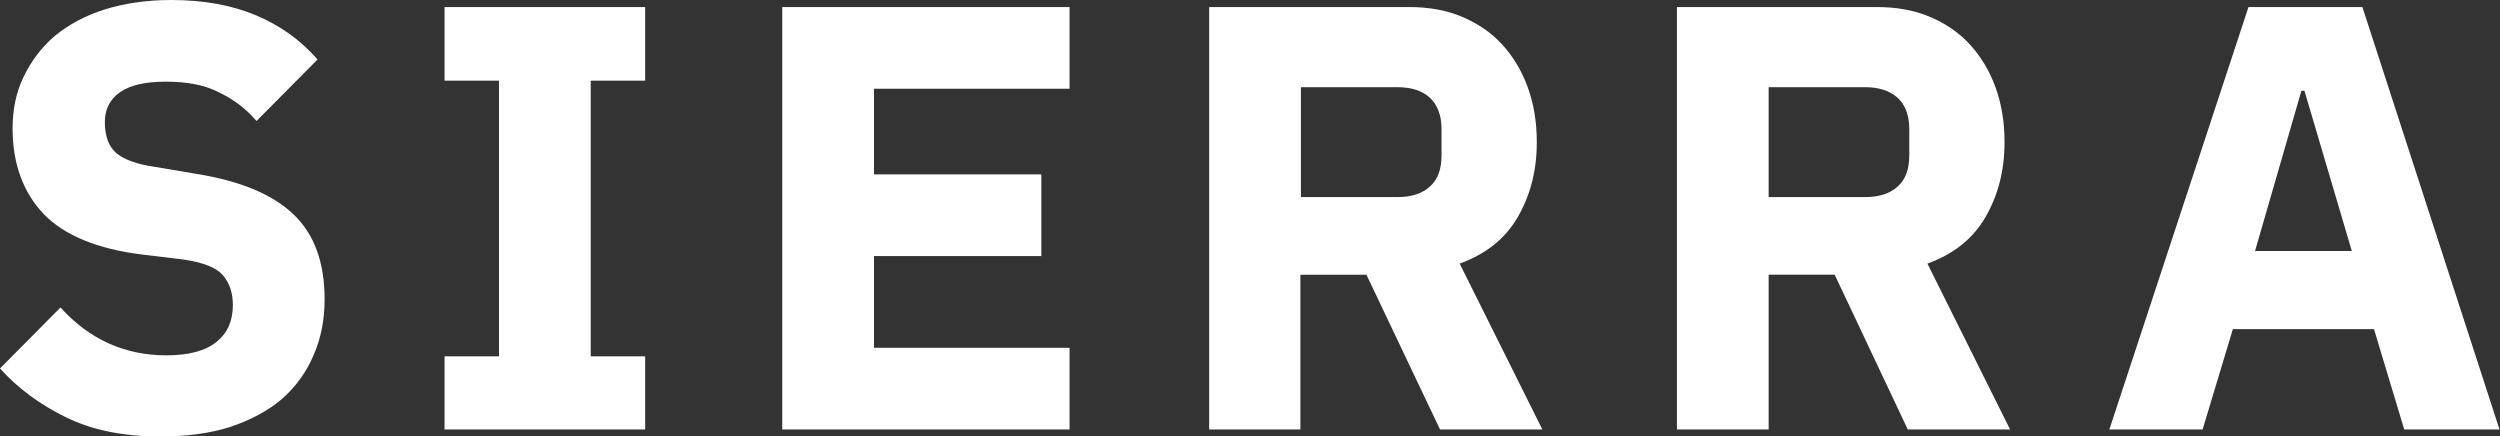 <!-- Generator: Adobe Illustrator 23.1.1, SVG Export Plug-In  -->
<svg version="1.1" xmlns="http://www.w3.org/2000/svg" xmlns:xlink="http://www.w3.org/1999/xlink" x="0px" y="0px" width="49.6px"
	 height="8.66px" viewBox="0 0 49.6 8.66" style="enable-background:new 0 0 49.6 8.66;" xml:space="preserve">
<rect x="0" y="0" width="49.6" height="8.66" fill="#333333" stroke="none"/>
<style type="text/css">
	.st0{fill:#FFFFFF;}
</style>
<defs>
</defs>
<g>
	<path class="st0" d="M3.18,8.66c-0.74,0-1.36-0.13-1.87-0.38C0.8,8.03,0.36,7.71,0,7.31l1.2-1.21c0.57,0.63,1.27,0.95,2.1,0.95
		c0.45,0,0.78-0.09,1-0.27c0.22-0.18,0.32-0.42,0.32-0.73c0-0.23-0.06-0.42-0.19-0.58S4.04,5.21,3.65,5.15L2.82,5.05
		c-0.89-0.11-1.54-0.38-1.95-0.8C0.46,3.82,0.25,3.25,0.25,2.55c0-0.38,0.07-0.72,0.22-1.03s0.35-0.58,0.62-0.81
		c0.27-0.22,0.6-0.4,0.98-0.52S2.9,0,3.4,0c0.63,0,1.19,0.1,1.67,0.3S5.96,0.79,6.3,1.18L5.09,2.4c-0.2-0.23-0.44-0.42-0.73-0.56
		C4.08,1.69,3.72,1.62,3.29,1.62c-0.41,0-0.71,0.07-0.91,0.21c-0.2,0.14-0.3,0.34-0.3,0.59c0,0.29,0.08,0.49,0.23,0.62
		c0.16,0.13,0.41,0.22,0.76,0.27L3.9,3.45c0.86,0.14,1.5,0.4,1.92,0.8s0.62,0.96,0.62,1.69c0,0.4-0.07,0.77-0.22,1.11
		C6.08,7.38,5.87,7.67,5.6,7.91C5.32,8.15,4.98,8.33,4.57,8.47C4.16,8.6,3.7,8.66,3.18,8.66z"/>
	<path class="st0" d="M8.82,8.52V7.07H9.9V1.6H8.82V0.14h3.98V1.6h-1.08v5.47h1.08v1.45H8.82z"/>
	<path class="st0" d="M15.52,8.52V0.14h5.7v1.62h-3.88v1.7h3.32v1.62h-3.32V6.9h3.88v1.62H15.52z"/>
	<path class="st0" d="M25.81,8.52h-1.82V0.14h3.97c0.38,0,0.73,0.06,1.04,0.19s0.58,0.31,0.8,0.55c0.22,0.24,0.39,0.52,0.51,0.85
		s0.18,0.69,0.18,1.09c0,0.57-0.13,1.06-0.38,1.49s-0.63,0.73-1.15,0.92l1.64,3.29h-2.03l-1.46-3.07h-1.31V8.52z M27.73,3.91
		c0.27,0,0.49-0.07,0.64-0.21c0.16-0.14,0.23-0.35,0.23-0.62V2.56c0-0.27-0.08-0.48-0.23-0.62C28.22,1.8,28,1.73,27.73,1.73h-1.92
		v2.18H27.73z"/>
	<path class="st0" d="M35.09,8.52h-1.82V0.14h3.97c0.38,0,0.73,0.06,1.04,0.19s0.58,0.31,0.8,0.55c0.22,0.24,0.39,0.52,0.51,0.85
		s0.18,0.69,0.18,1.09c0,0.57-0.13,1.06-0.38,1.49s-0.63,0.73-1.15,0.92l1.64,3.29h-2.03L36.4,5.45h-1.31V8.52z M37.01,3.91
		c0.27,0,0.49-0.07,0.64-0.21c0.16-0.14,0.23-0.35,0.23-0.62V2.56c0-0.27-0.08-0.48-0.23-0.62c-0.16-0.14-0.37-0.21-0.64-0.21h-1.92
		v2.18H37.01z"/>
	<path class="st0" d="M47.7,8.52l-0.6-1.99h-2.8l-0.6,1.99h-1.85l2.76-8.38h2.26l2.72,8.38H47.7z M45.72,1.8h-0.06l-0.92,3.18h1.92
		L45.72,1.8z"/>
</g>
</svg>
